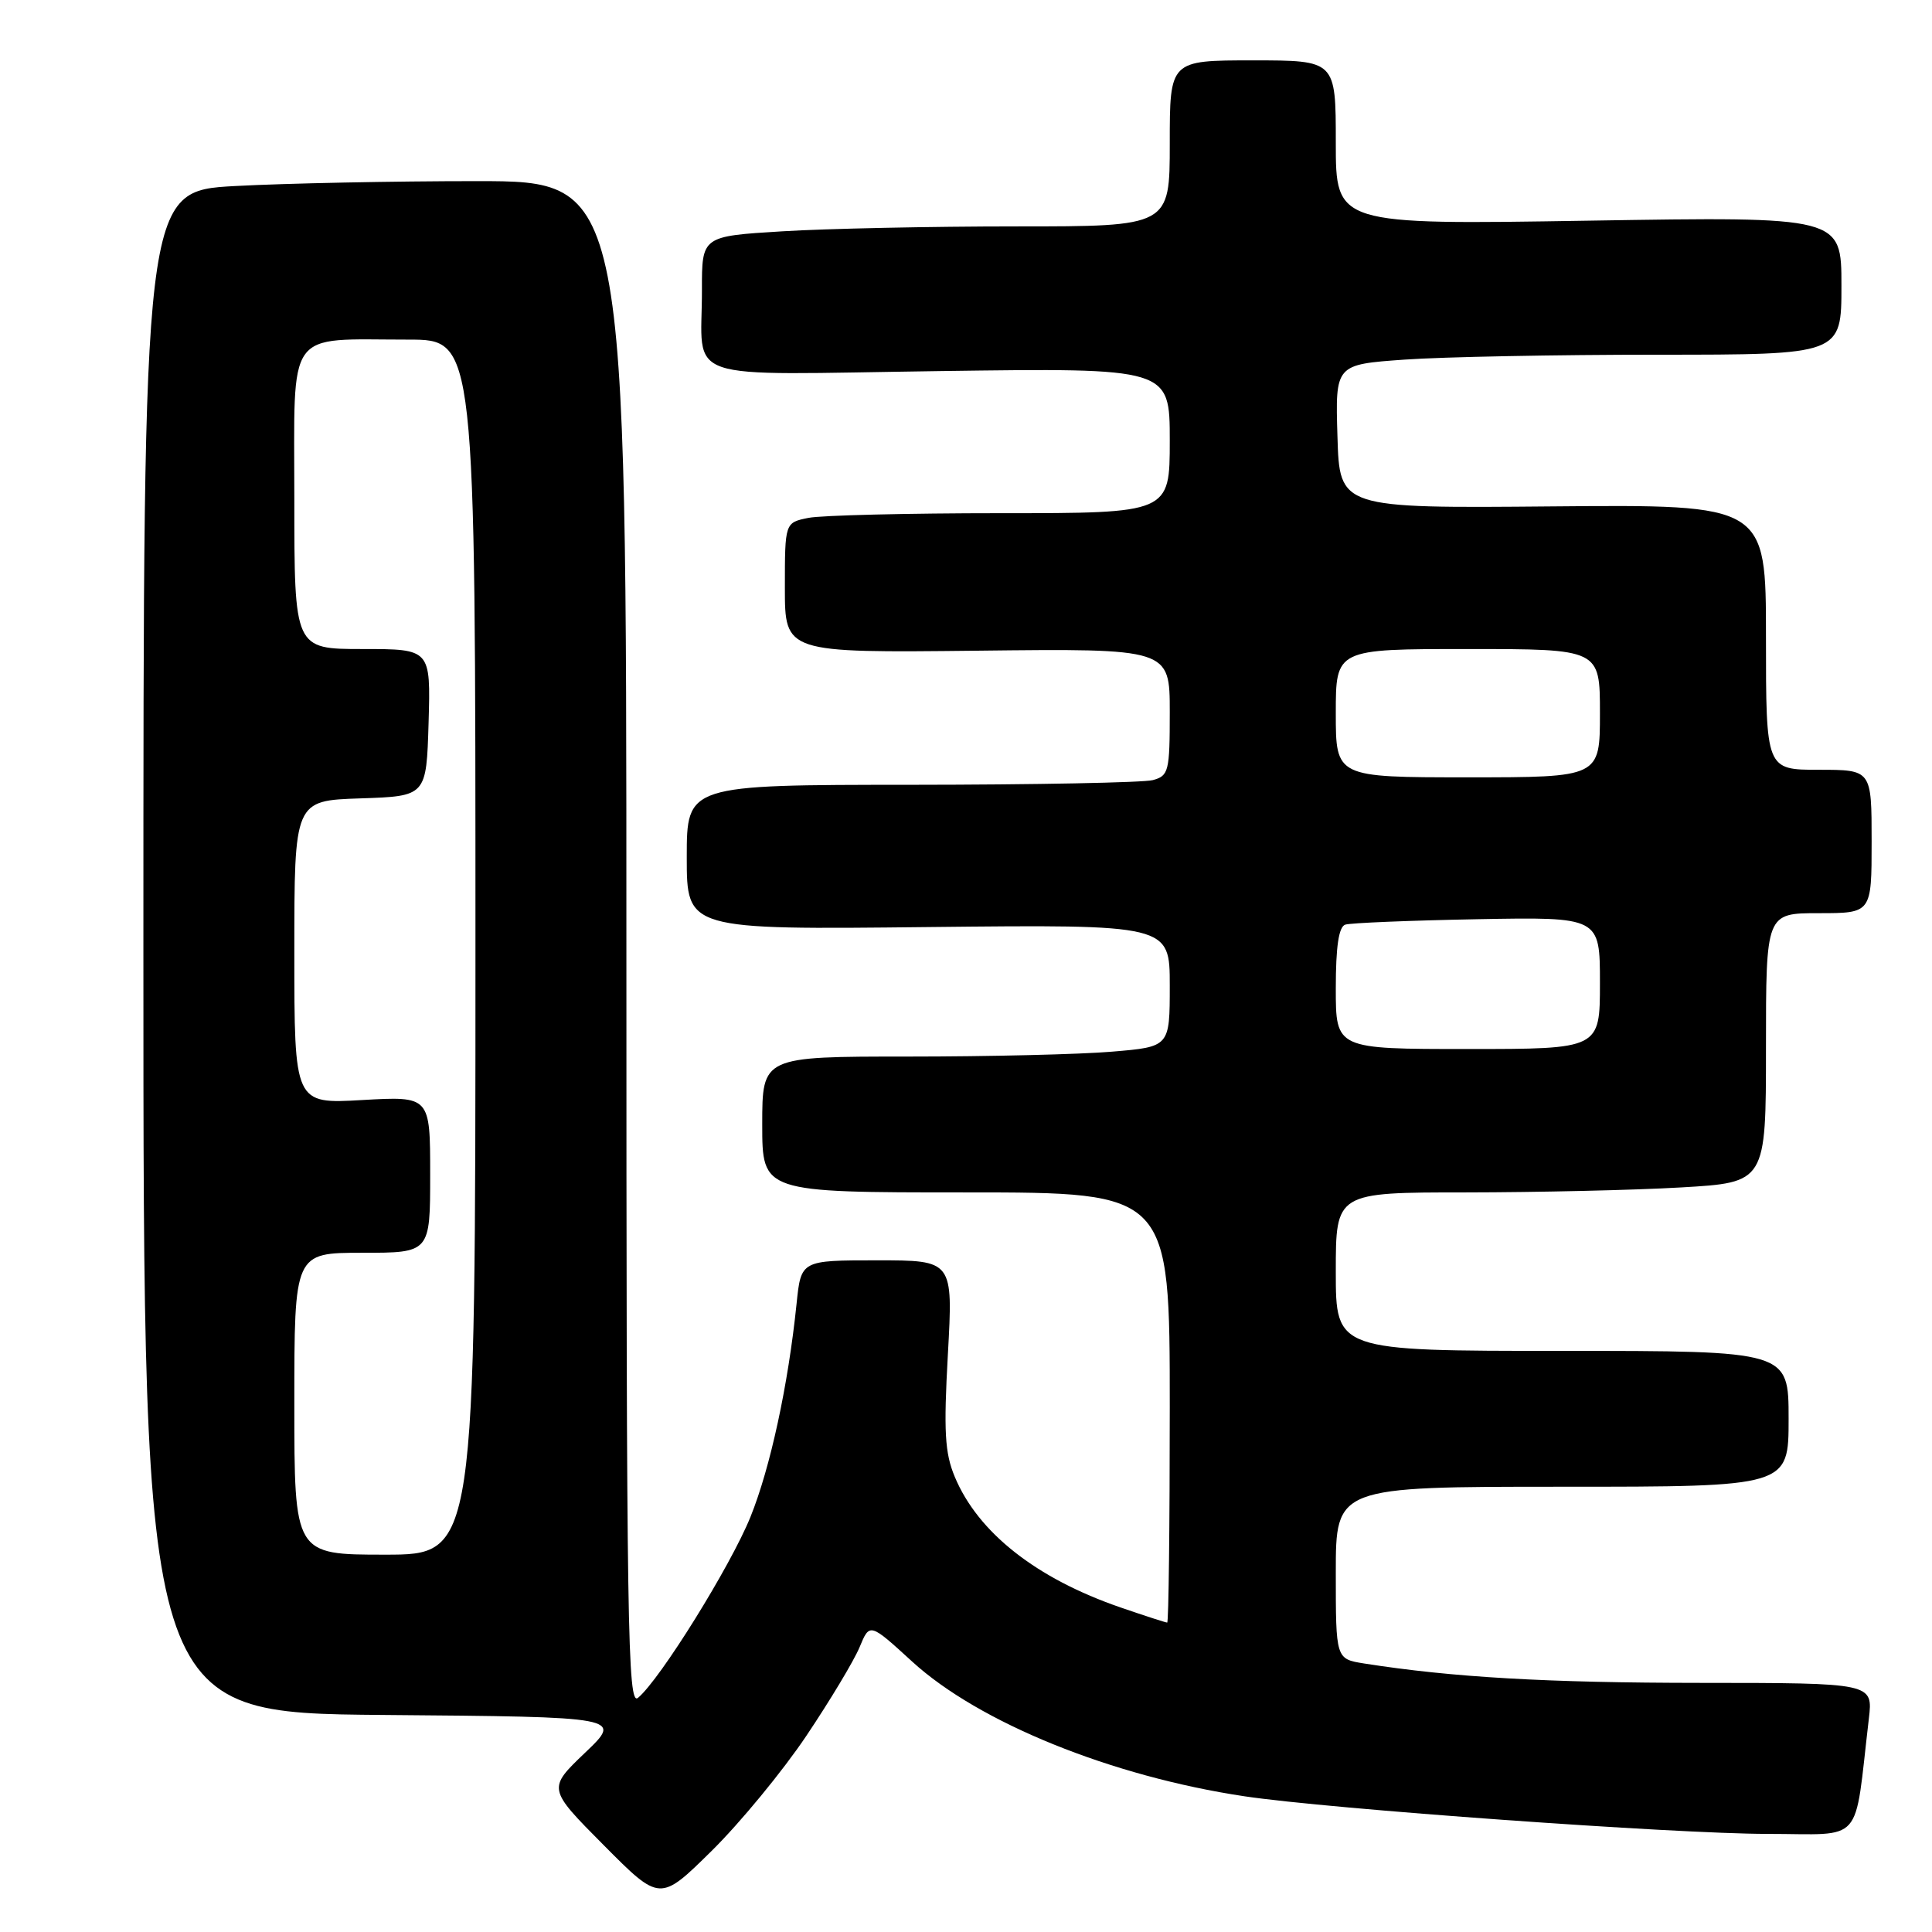 <?xml version="1.0" encoding="UTF-8" standalone="no"?>
<!DOCTYPE svg PUBLIC "-//W3C//DTD SVG 1.1//EN" "http://www.w3.org/Graphics/SVG/1.1/DTD/svg11.dtd" >
<svg xmlns="http://www.w3.org/2000/svg" xmlns:xlink="http://www.w3.org/1999/xlink" version="1.1" viewBox="0 0 256 256">
 <g >
 <path fill="currentColor"
d=" M 106.85 230.00 C 109.99 225.32 113.16 220.04 113.90 218.26 C 115.24 215.02 115.24 215.02 120.87 220.17 C 129.70 228.25 147.28 235.38 164.92 238.02 C 176.14 239.70 221.89 242.99 234.16 243.00 C 247.16 243.00 245.63 244.73 247.63 227.75 C 248.19 223.00 248.19 223.00 225.34 222.99 C 204.98 222.98 192.47 222.26 180.75 220.42 C 177.00 219.82 177.00 219.82 177.00 208.41 C 177.00 197.00 177.00 197.00 207.00 197.00 C 237.00 197.00 237.00 197.00 237.00 188.00 C 237.00 179.00 237.00 179.00 207.00 179.00 C 177.00 179.00 177.00 179.00 177.00 168.50 C 177.00 158.00 177.00 158.00 194.25 158.00 C 203.74 157.99 216.56 157.70 222.75 157.34 C 234.00 156.69 234.00 156.69 234.00 138.85 C 234.00 121.00 234.00 121.00 241.00 121.00 C 248.00 121.00 248.00 121.00 248.00 111.50 C 248.00 102.00 248.00 102.00 241.00 102.00 C 234.00 102.00 234.00 102.00 234.00 84.42 C 234.00 66.85 234.00 66.85 205.75 67.10 C 177.50 67.35 177.50 67.35 177.22 57.83 C 176.93 48.30 176.93 48.30 186.12 47.65 C 191.17 47.29 206.26 47.00 219.65 47.00 C 244.00 47.00 244.00 47.00 244.00 37.85 C 244.00 28.70 244.00 28.70 210.50 29.24 C 177.00 29.78 177.00 29.78 177.00 18.89 C 177.00 8.00 177.00 8.00 166.00 8.00 C 155.00 8.00 155.00 8.00 155.00 19.00 C 155.00 30.00 155.00 30.00 134.66 30.00 C 123.47 30.00 109.52 30.29 103.66 30.65 C 93.00 31.30 93.00 31.30 93.01 38.40 C 93.04 50.85 89.51 49.65 124.56 49.17 C 155.00 48.75 155.00 48.75 155.00 58.38 C 155.00 68.00 155.00 68.00 132.63 68.00 C 120.32 68.00 108.84 68.28 107.13 68.62 C 104.00 69.25 104.00 69.25 104.00 77.87 C 104.00 86.50 104.00 86.50 129.50 86.22 C 155.00 85.93 155.00 85.93 155.00 94.35 C 155.00 102.23 154.86 102.80 152.75 103.37 C 151.51 103.70 137.11 103.98 120.75 103.99 C 91.00 104.00 91.00 104.00 91.00 113.59 C 91.00 123.19 91.00 123.19 123.00 122.84 C 155.00 122.50 155.00 122.50 155.00 130.60 C 155.00 138.71 155.00 138.71 147.35 139.35 C 143.14 139.71 130.99 140.00 120.35 140.00 C 101.00 140.00 101.00 140.00 101.00 149.00 C 101.00 158.00 101.00 158.00 128.00 158.00 C 155.00 158.00 155.00 158.00 155.00 186.50 C 155.00 202.18 154.85 215.00 154.66 215.00 C 154.47 215.00 151.69 214.10 148.49 213.00 C 137.30 209.15 129.59 203.07 126.51 195.68 C 125.19 192.52 125.03 189.67 125.60 179.43 C 126.29 167.00 126.29 167.00 116.22 167.00 C 106.14 167.00 106.14 167.00 105.55 172.75 C 104.44 183.55 102.07 194.49 99.44 201.00 C 96.82 207.49 87.46 222.55 84.54 224.97 C 83.16 226.12 83.00 216.07 83.00 125.12 C 83.00 24.00 83.00 24.00 63.16 24.00 C 52.24 24.00 37.84 24.29 31.16 24.65 C 19.00 25.31 19.00 25.31 19.00 126.14 C 19.00 226.97 19.00 226.97 50.75 227.24 C 82.50 227.50 82.50 227.50 77.52 232.25 C 72.55 237.00 72.55 237.00 80.00 244.50 C 87.45 252.00 87.45 252.00 94.30 245.25 C 98.06 241.54 103.71 234.68 106.85 230.00 Z  M 39.00 186.00 C 39.00 166.00 39.00 166.00 48.00 166.00 C 57.00 166.00 57.00 166.00 57.00 155.63 C 57.00 145.25 57.00 145.25 48.00 145.76 C 39.00 146.28 39.00 146.28 39.00 126.18 C 39.00 106.08 39.00 106.08 47.75 105.79 C 56.50 105.50 56.50 105.50 56.79 95.75 C 57.07 86.00 57.07 86.00 48.04 86.00 C 39.00 86.00 39.00 86.00 39.00 66.12 C 39.00 43.21 37.72 45.00 54.12 45.00 C 63.00 45.00 63.00 45.00 63.00 125.50 C 63.00 206.00 63.00 206.00 51.00 206.00 C 39.00 206.00 39.00 206.00 39.00 186.00 Z  M 177.00 130.97 C 177.00 125.43 177.39 122.81 178.25 122.52 C 178.94 122.29 186.81 121.97 195.75 121.80 C 212.00 121.50 212.00 121.50 212.00 130.25 C 212.00 139.00 212.00 139.00 194.50 139.00 C 177.00 139.00 177.00 139.00 177.00 130.97 Z  M 177.00 94.50 C 177.00 86.00 177.00 86.00 194.50 86.00 C 212.00 86.00 212.00 86.00 212.00 94.50 C 212.00 103.00 212.00 103.00 194.50 103.00 C 177.00 103.00 177.00 103.00 177.00 94.50 Z "/>
</g>
</svg>
